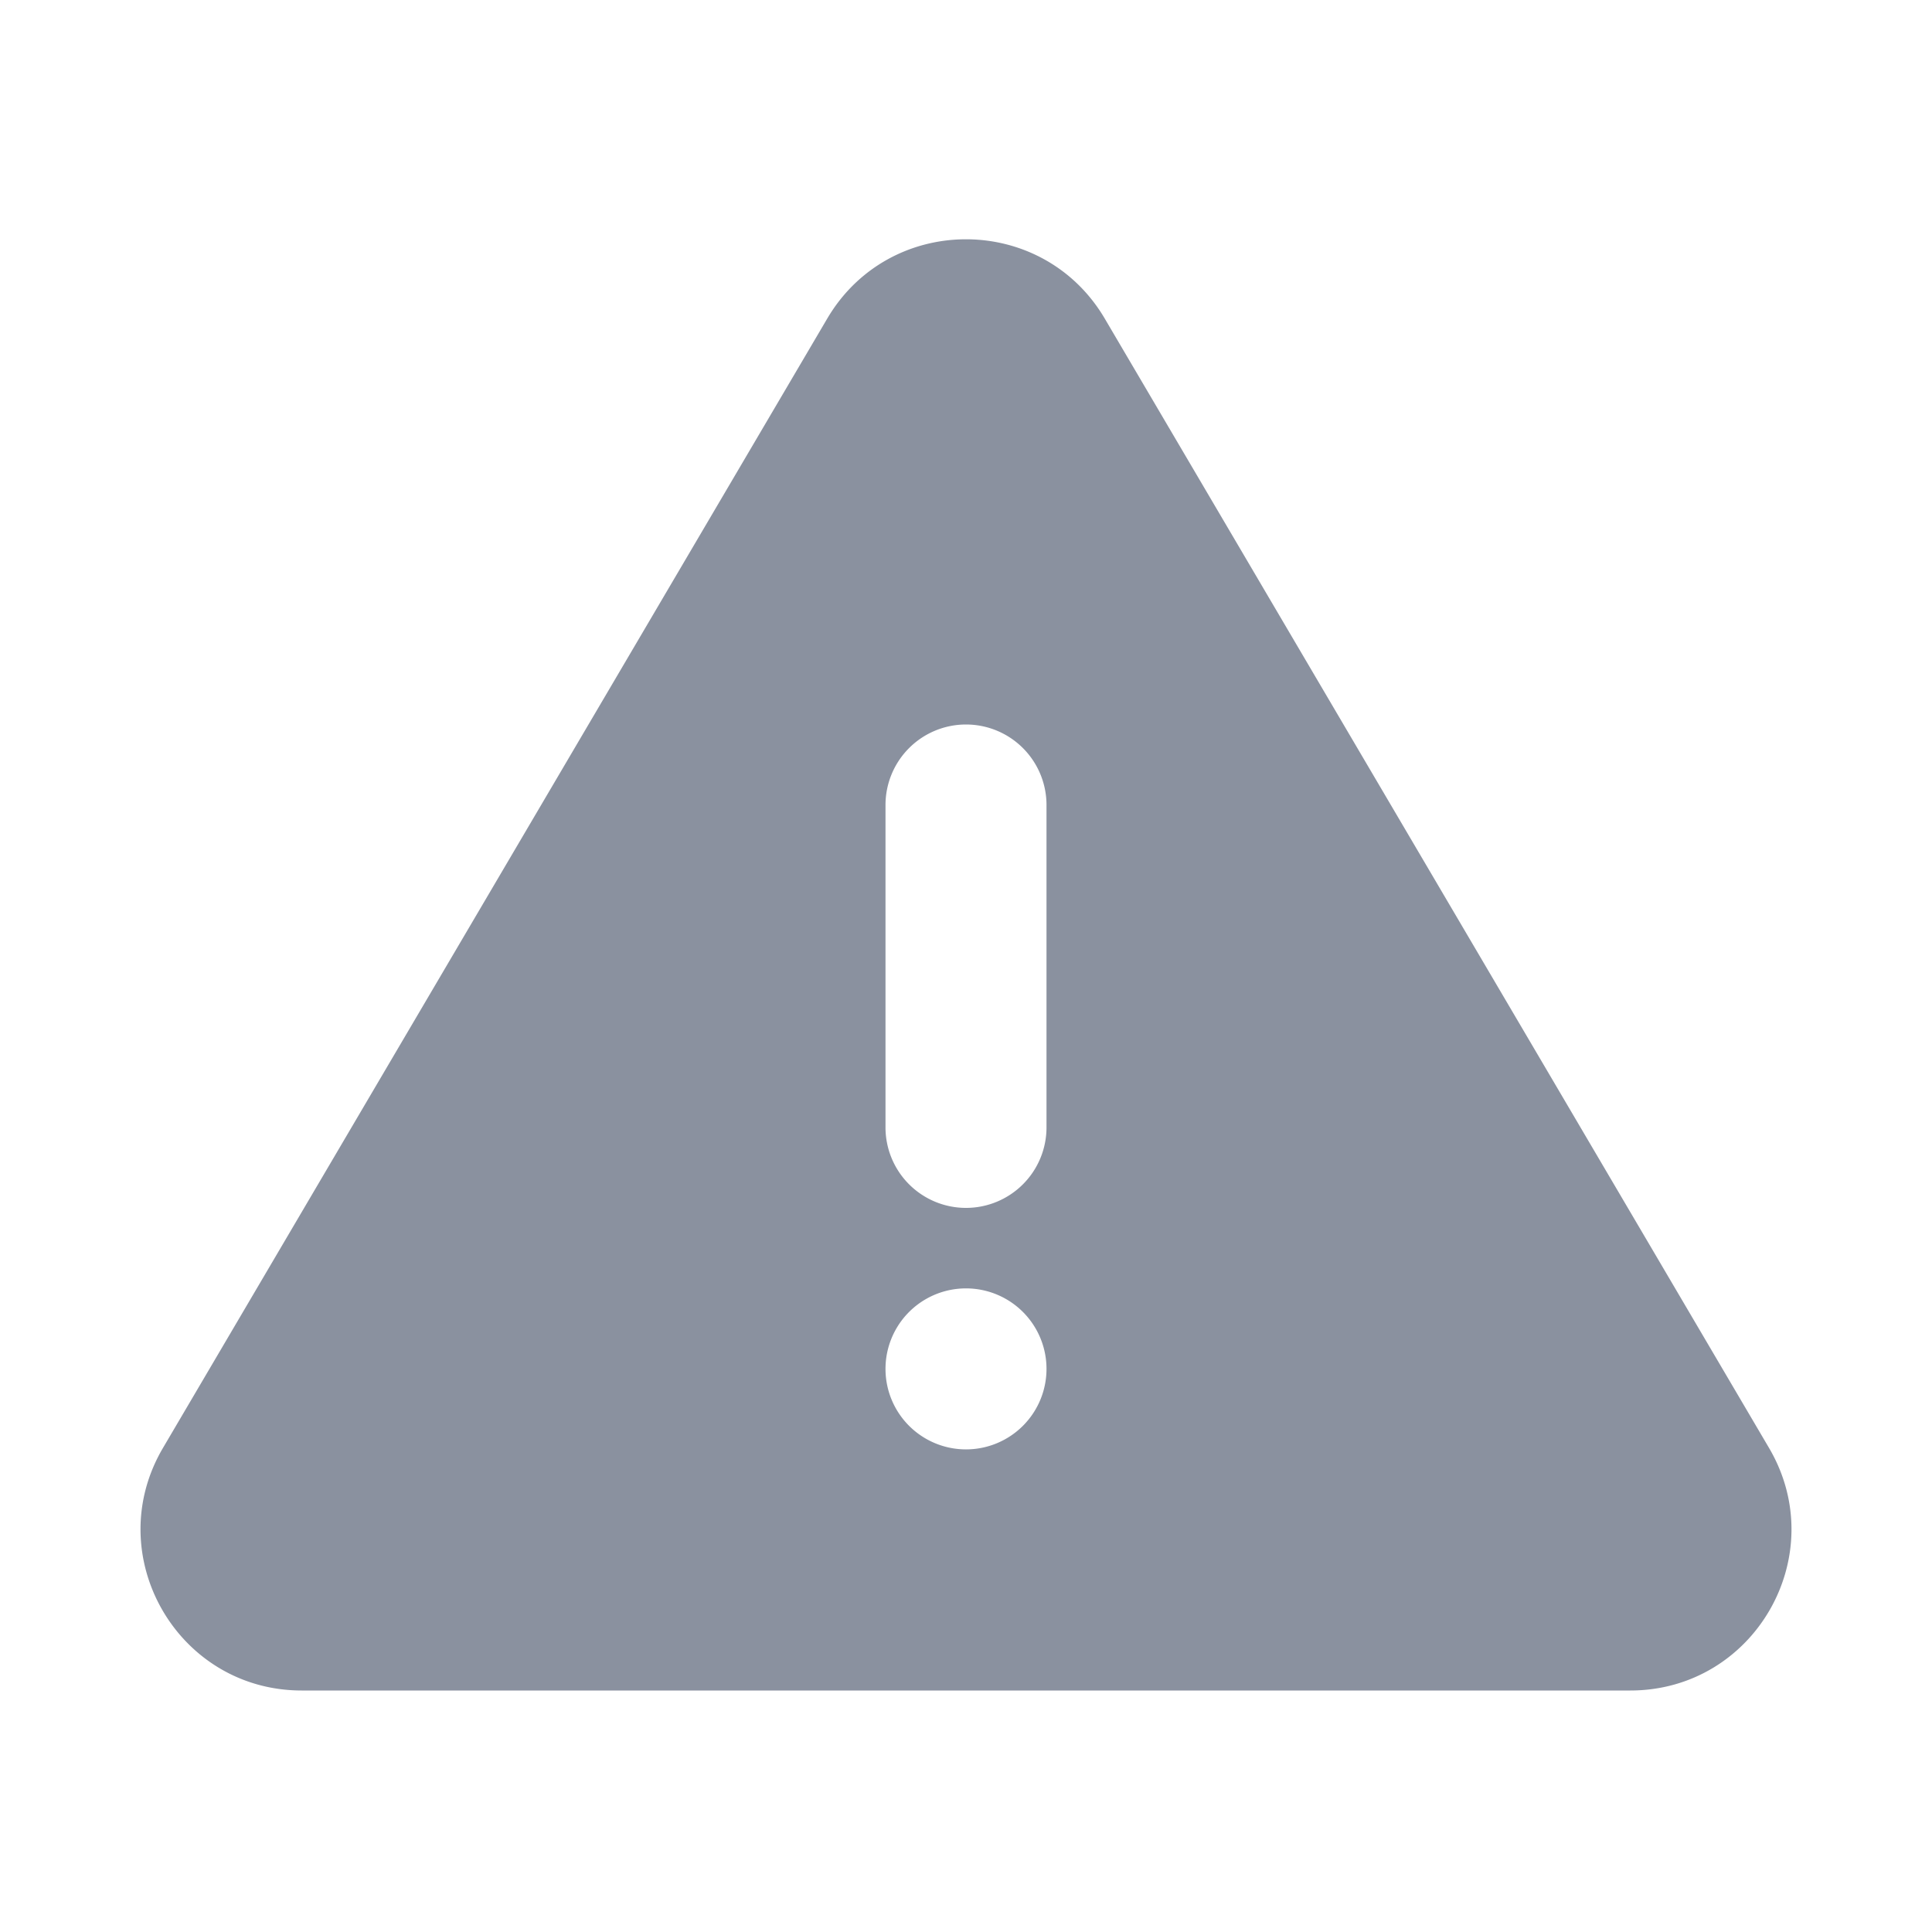 <?xml version="1.0" standalone="no"?><!DOCTYPE svg PUBLIC "-//W3C//DTD SVG 1.1//EN" "http://www.w3.org/Graphics/SVG/1.1/DTD/svg11.dtd"><svg t="1675515812280" class="icon" viewBox="0 0 1024 1024" version="1.1" xmlns="http://www.w3.org/2000/svg" p-id="1573" xmlns:xlink="http://www.w3.org/1999/xlink" width="200" height="200"><path d="M585.557 168.875c-33.024-56.064-114.133-56.064-147.115 0L86.4 767.403C52.907 824.277 93.952 896 159.915 896h704.171c65.963 0 107.008-71.68 73.515-128.597L585.557 168.875zM512 384a42.667 42.667 0 0 1 42.667 42.667v170.667a42.667 42.667 0 1 1-85.333 0v-170.667a42.667 42.667 0 0 1 42.667-42.667z m42.667 341.333a42.667 42.667 0 1 1-85.333 0 42.667 42.667 0 0 1 85.333 0z" fill="#8a919f" p-id="1574"></path></svg>